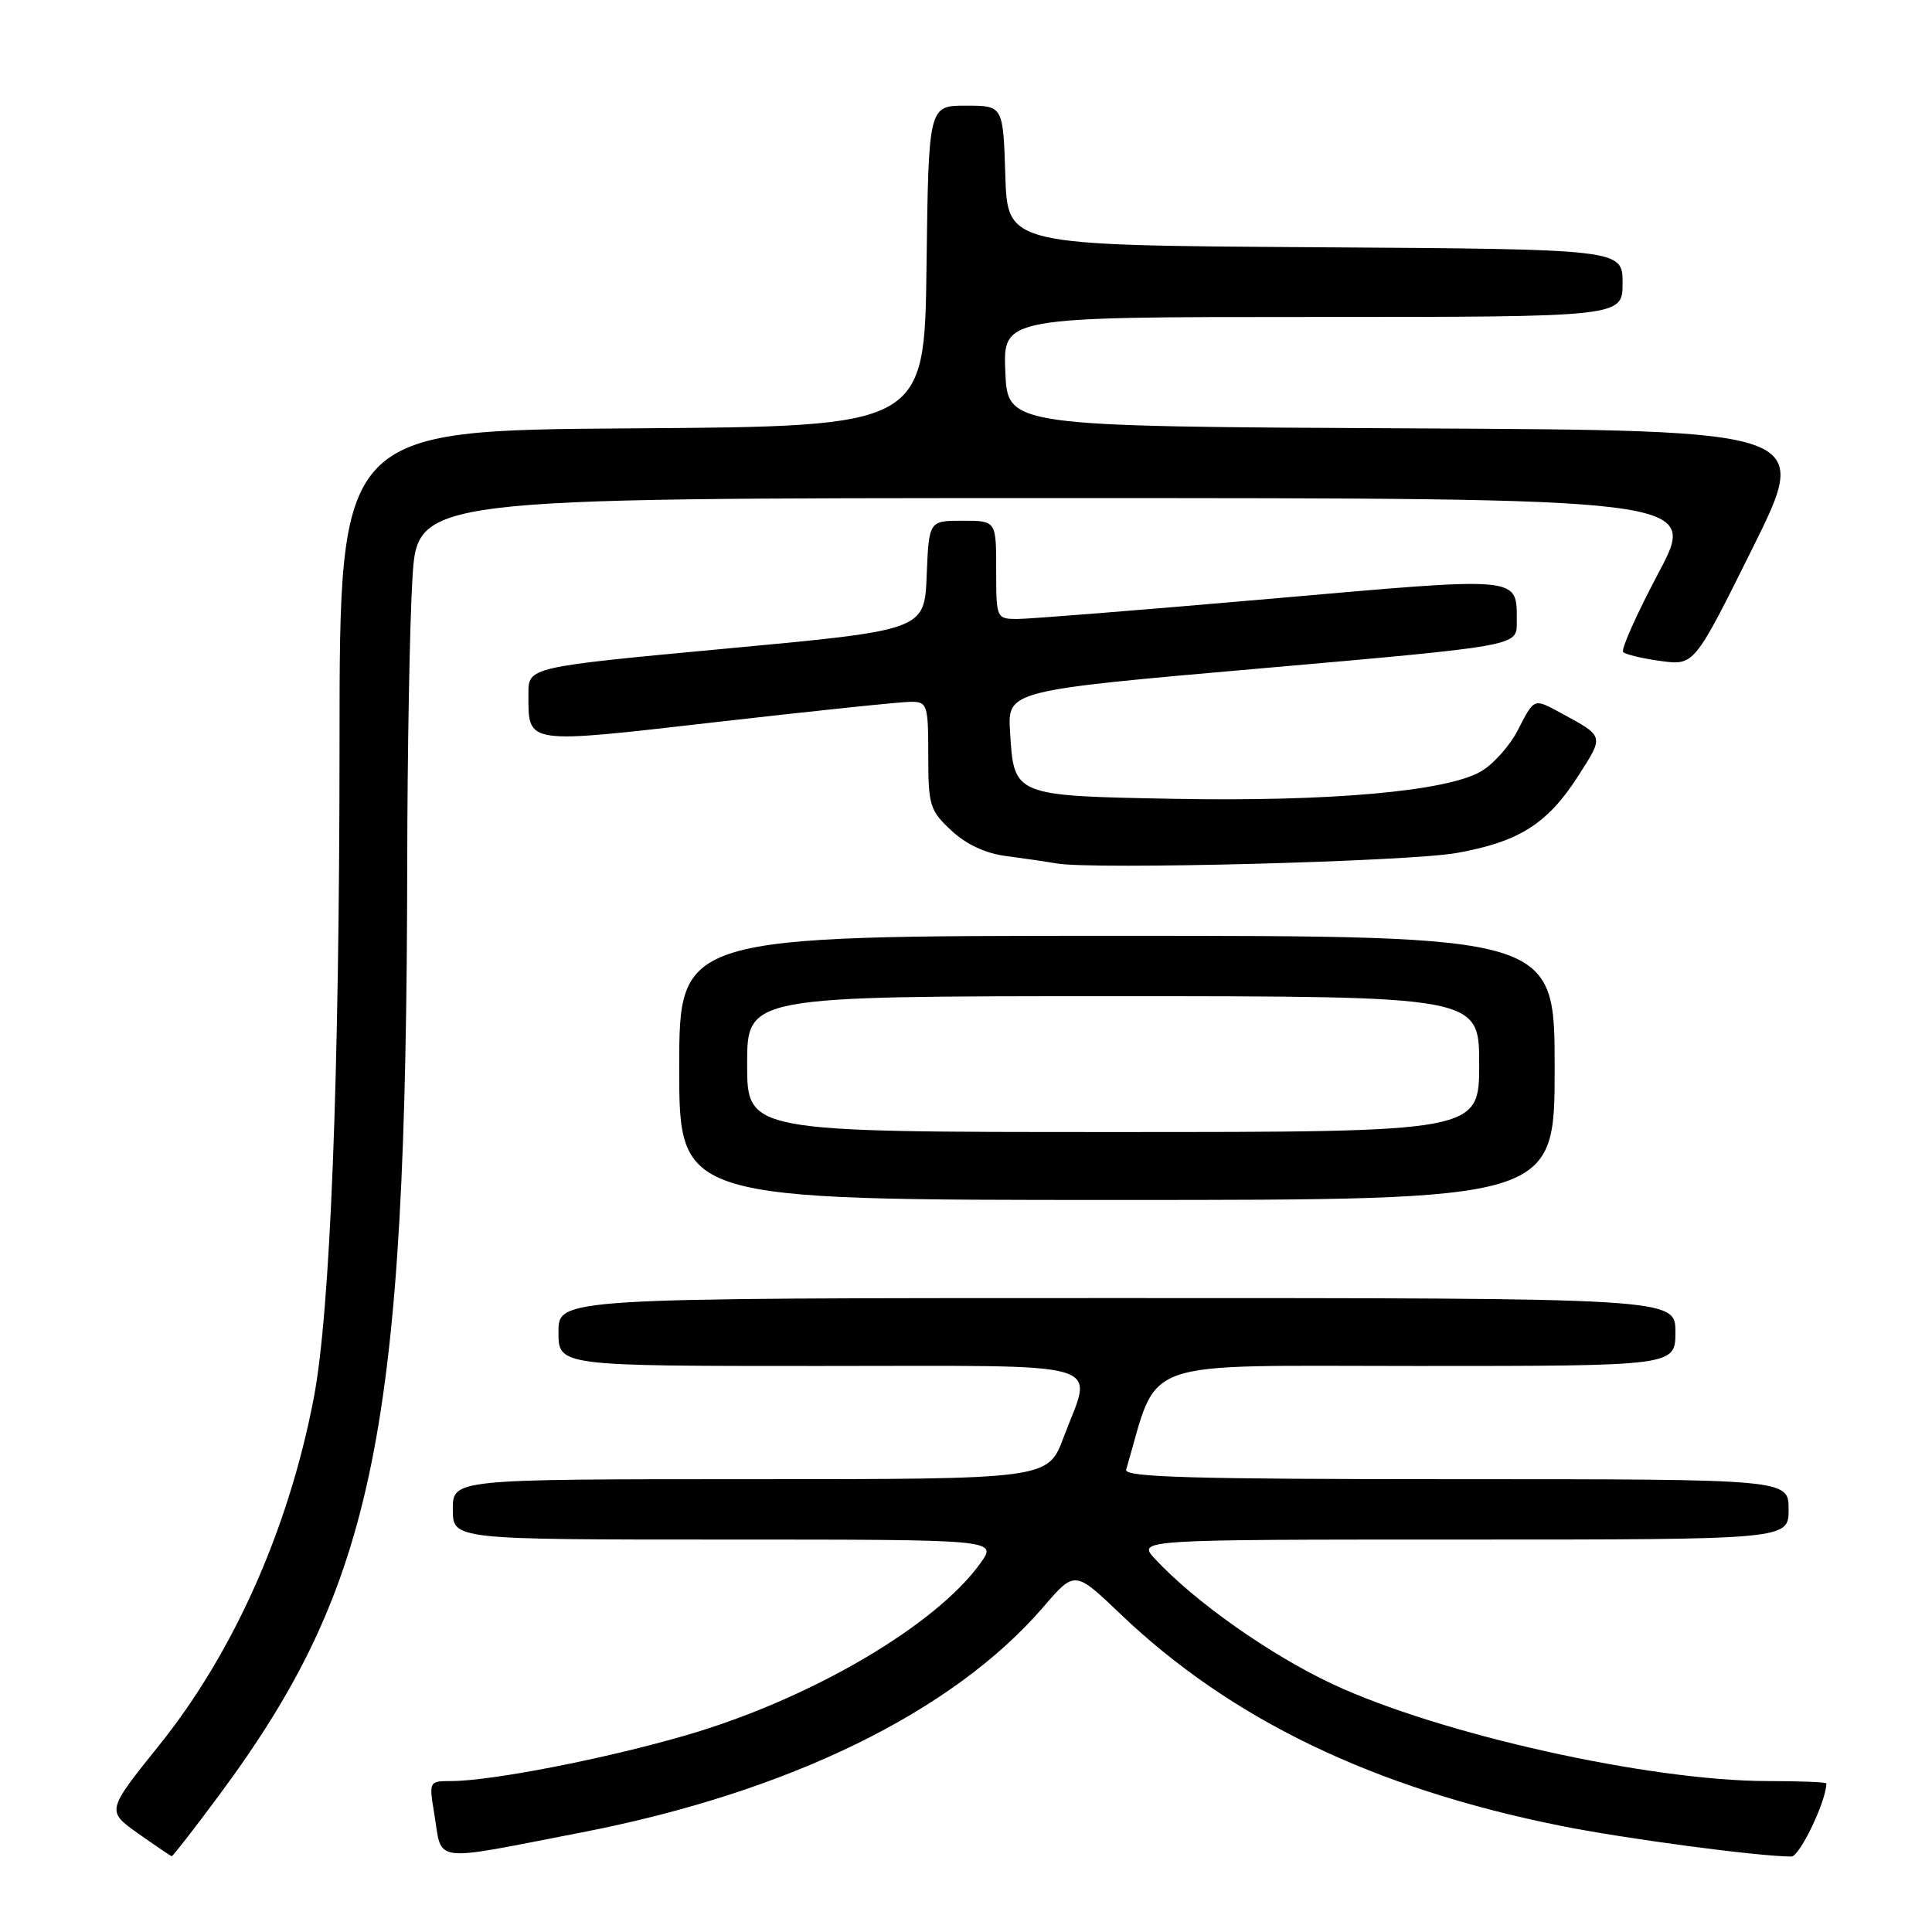 <?xml version="1.0" encoding="UTF-8" standalone="no"?>
<!DOCTYPE svg PUBLIC "-//W3C//DTD SVG 1.1//EN" "http://www.w3.org/Graphics/SVG/1.1/DTD/svg11.dtd" >
<svg xmlns="http://www.w3.org/2000/svg" xmlns:xlink="http://www.w3.org/1999/xlink" version="1.1" viewBox="0 0 256 256">
 <g >
 <path fill="currentColor"
d=" M 29.00 237.92 C 49.74 209.94 53.86 189.58 53.96 114.41 C 53.98 99.50 54.29 82.52 54.65 76.66 C 55.30 66.00 55.30 66.00 140.17 66.00 C 225.03 66.00 225.03 66.00 219.76 75.91 C 216.87 81.36 214.76 86.08 215.08 86.40 C 215.40 86.73 217.65 87.26 220.08 87.59 C 224.50 88.18 224.50 88.18 232.24 72.60 C 239.98 57.02 239.98 57.02 186.74 56.76 C 133.50 56.50 133.50 56.50 133.21 49.25 C 132.91 42.00 132.91 42.00 173.96 42.00 C 215.00 42.00 215.00 42.00 215.00 37.51 C 215.00 33.02 215.00 33.02 174.25 32.76 C 133.50 32.50 133.50 32.50 133.21 23.25 C 132.92 14.00 132.92 14.00 127.98 14.00 C 123.04 14.00 123.04 14.00 122.77 35.25 C 122.50 56.50 122.50 56.50 83.75 56.76 C 45.00 57.02 45.00 57.02 44.99 98.26 C 44.98 142.92 43.77 173.84 41.57 185.27 C 38.25 202.59 30.95 218.98 21.11 231.23 C 14.10 239.96 14.10 239.96 18.30 242.94 C 20.61 244.57 22.61 245.93 22.75 245.96 C 22.89 245.98 25.71 242.36 29.00 237.92 Z  M 77.00 242.82 C 104.46 237.50 126.25 226.87 138.26 212.92 C 142.42 208.09 142.42 208.09 148.46 213.86 C 163.09 227.84 182.02 236.95 206.75 241.92 C 215.21 243.63 233.05 246.00 237.37 246.00 C 238.47 246.00 242.00 238.62 242.00 236.32 C 242.00 236.14 238.51 236.00 234.25 236.00 C 218.56 235.99 190.74 229.79 176.53 223.13 C 168.30 219.27 158.36 212.27 153.08 206.60 C 150.65 204.00 150.65 204.00 193.83 204.00 C 237.00 204.00 237.00 204.00 237.00 200.00 C 237.00 196.00 237.00 196.00 192.93 196.00 C 158.14 196.00 148.93 195.74 149.22 194.75 C 153.64 179.73 150.08 181.00 187.66 181.00 C 222.00 181.00 222.00 181.00 222.00 176.50 C 222.00 172.00 222.00 172.00 148.00 172.00 C 74.00 172.00 74.00 172.00 74.00 176.50 C 74.00 181.00 74.00 181.00 108.50 181.00 C 147.93 181.00 144.81 180.09 140.93 190.46 C 138.86 196.00 138.86 196.00 99.43 196.00 C 60.00 196.00 60.00 196.00 60.00 200.00 C 60.00 204.00 60.00 204.00 96.07 204.00 C 132.14 204.00 132.14 204.00 129.94 207.09 C 124.03 215.38 107.40 225.13 90.98 229.91 C 80.27 233.04 65.08 236.00 59.78 236.00 C 56.86 236.00 56.83 236.05 57.53 240.25 C 58.64 246.97 56.81 246.73 77.00 242.82 Z  M 206.00 141.50 C 206.00 124.00 206.00 124.00 148.00 124.00 C 90.00 124.00 90.00 124.00 90.00 141.50 C 90.00 159.00 90.00 159.00 148.00 159.00 C 206.00 159.00 206.00 159.00 206.00 141.50 Z  M 192.98 113.03 C 201.25 111.56 205.03 109.18 209.08 102.88 C 212.58 97.42 212.63 97.63 206.80 94.46 C 203.20 92.51 203.32 92.47 201.12 96.75 C 200.06 98.81 197.86 101.28 196.23 102.22 C 191.73 104.85 176.26 106.23 155.65 105.85 C 134.27 105.45 134.35 105.48 133.84 97.00 C 133.50 91.50 133.50 91.50 167.25 88.55 C 201.00 85.59 201.00 85.59 200.98 82.55 C 200.95 76.25 202.18 76.38 168.33 79.34 C 151.37 80.82 136.26 82.03 134.75 82.02 C 132.03 82.00 132.00 81.92 132.00 75.50 C 132.00 69.00 132.00 69.00 127.54 69.00 C 123.09 69.00 123.09 69.00 122.79 76.25 C 122.50 83.50 122.50 83.50 96.25 85.94 C 70.00 88.39 70.00 88.39 70.02 91.94 C 70.04 98.72 69.30 98.61 95.16 95.65 C 108.00 94.18 119.51 92.98 120.75 92.99 C 122.87 93.00 123.00 93.41 123.00 100.10 C 123.00 106.72 123.20 107.39 126.05 110.04 C 128.02 111.88 130.58 113.08 133.30 113.43 C 135.61 113.73 138.62 114.17 140.00 114.41 C 144.80 115.26 186.55 114.17 192.98 113.03 Z  M 99.00 141.00 C 99.00 132.00 99.00 132.00 147.50 132.00 C 196.00 132.00 196.00 132.00 196.00 141.00 C 196.00 150.00 196.00 150.00 147.50 150.00 C 99.00 150.00 99.00 150.00 99.00 141.00 Z "/>
</g>
</svg>